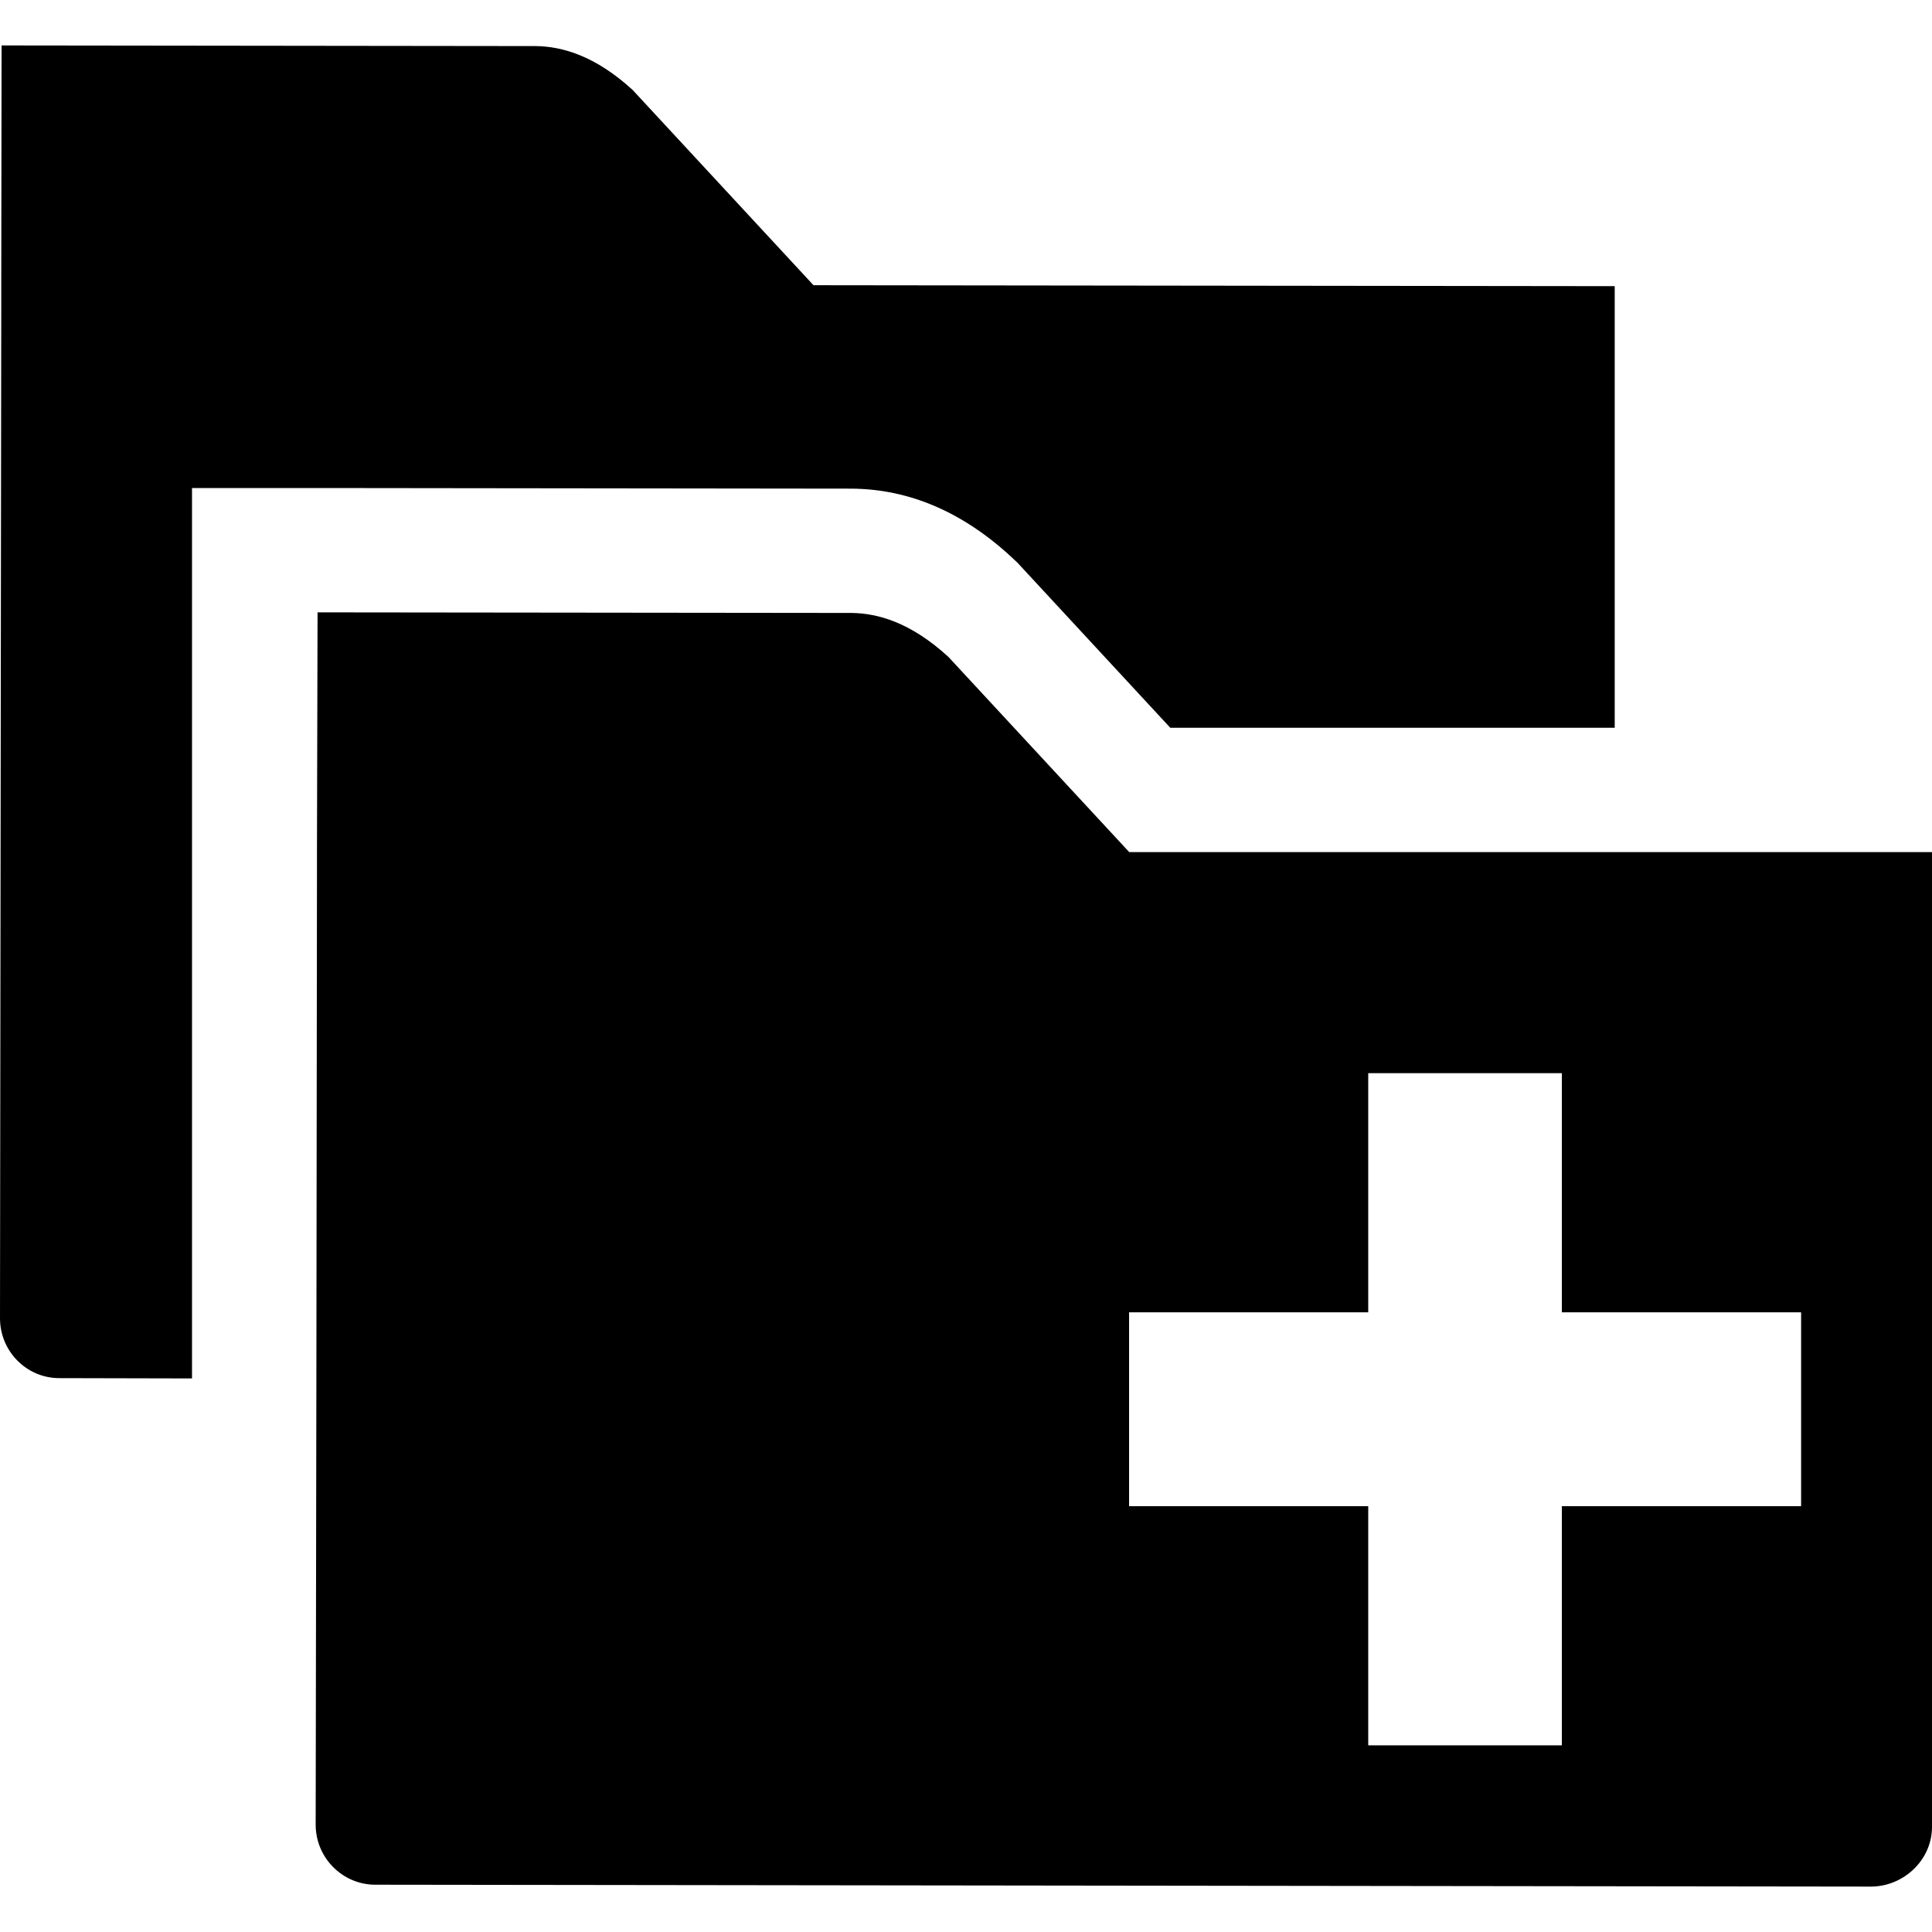 <?xml version="1.0" encoding="UTF-8" standalone="no"?>
<!-- Created with Inkscape (http://www.inkscape.org/) -->

<svg
   xmlns:dc="http://purl.org/dc/elements/1.1/"
   xmlns:cc="http://creativecommons.org/ns#"
   xmlns:rdf="http://www.w3.org/1999/02/22-rdf-syntax-ns#"
   xmlns:svg="http://www.w3.org/2000/svg"
   xmlns="http://www.w3.org/2000/svg"
   version="1.1"
   width="100%"
   height="100%"
   viewBox="0 0 512 512"
   id="_x31_0"
   xml:space="preserve"><defs
     id="defs3848" /><g
     id="g3840"><path
       d="m 225.645,129.496 c 15.214,0.086 29.523,6.157 42.578,18.298 l 1.418,1.332 40.5,43.746 H 427.915 V 75.836 l -212.332,-0.25 -47.91,-51.73 C 157.692,14.703 148.876,12.294 141.974,12.211 L 1.578,12.043 H 0.418 L 0.332,75.254 v 6.484 L 0,349.332 c 0,8.734 6.988,15.887 15.718,15.887 l 35.165,0.082 V 231.98 225.492 162.198 129.331 H 85.25 l 140.395,0.165 z"
       id="path3842"
       style="fill:#000000" /><path
       d="M 84.156,162.281 84,225.5 l 0,6.469 -0.156,133.344 -0.188,118.25 c 0,8.734 7.082,15.906 15.812,15.906 l 396.312,0.5 c 8.734,0 16.219,-7.077 16.219,-15.812 l 0,-258.344 -84.094,0 -128.656,0 -47.906,-51.719 c -9.985,-9.152 -18.703,-11.574 -25.688,-11.656 L 85.25,162.281 l -1.094,0 z m 278.438,122.125 51.312,0 0,63.375 63.406,0 0,51.375 -63.406,0 0,63.375 -51.312,0 0,-63.375 -63.375,0 0,-51.375 63.375,0 0,-63.375 z"
       id="path3844"
       style="fill:#000000" /></g></svg>